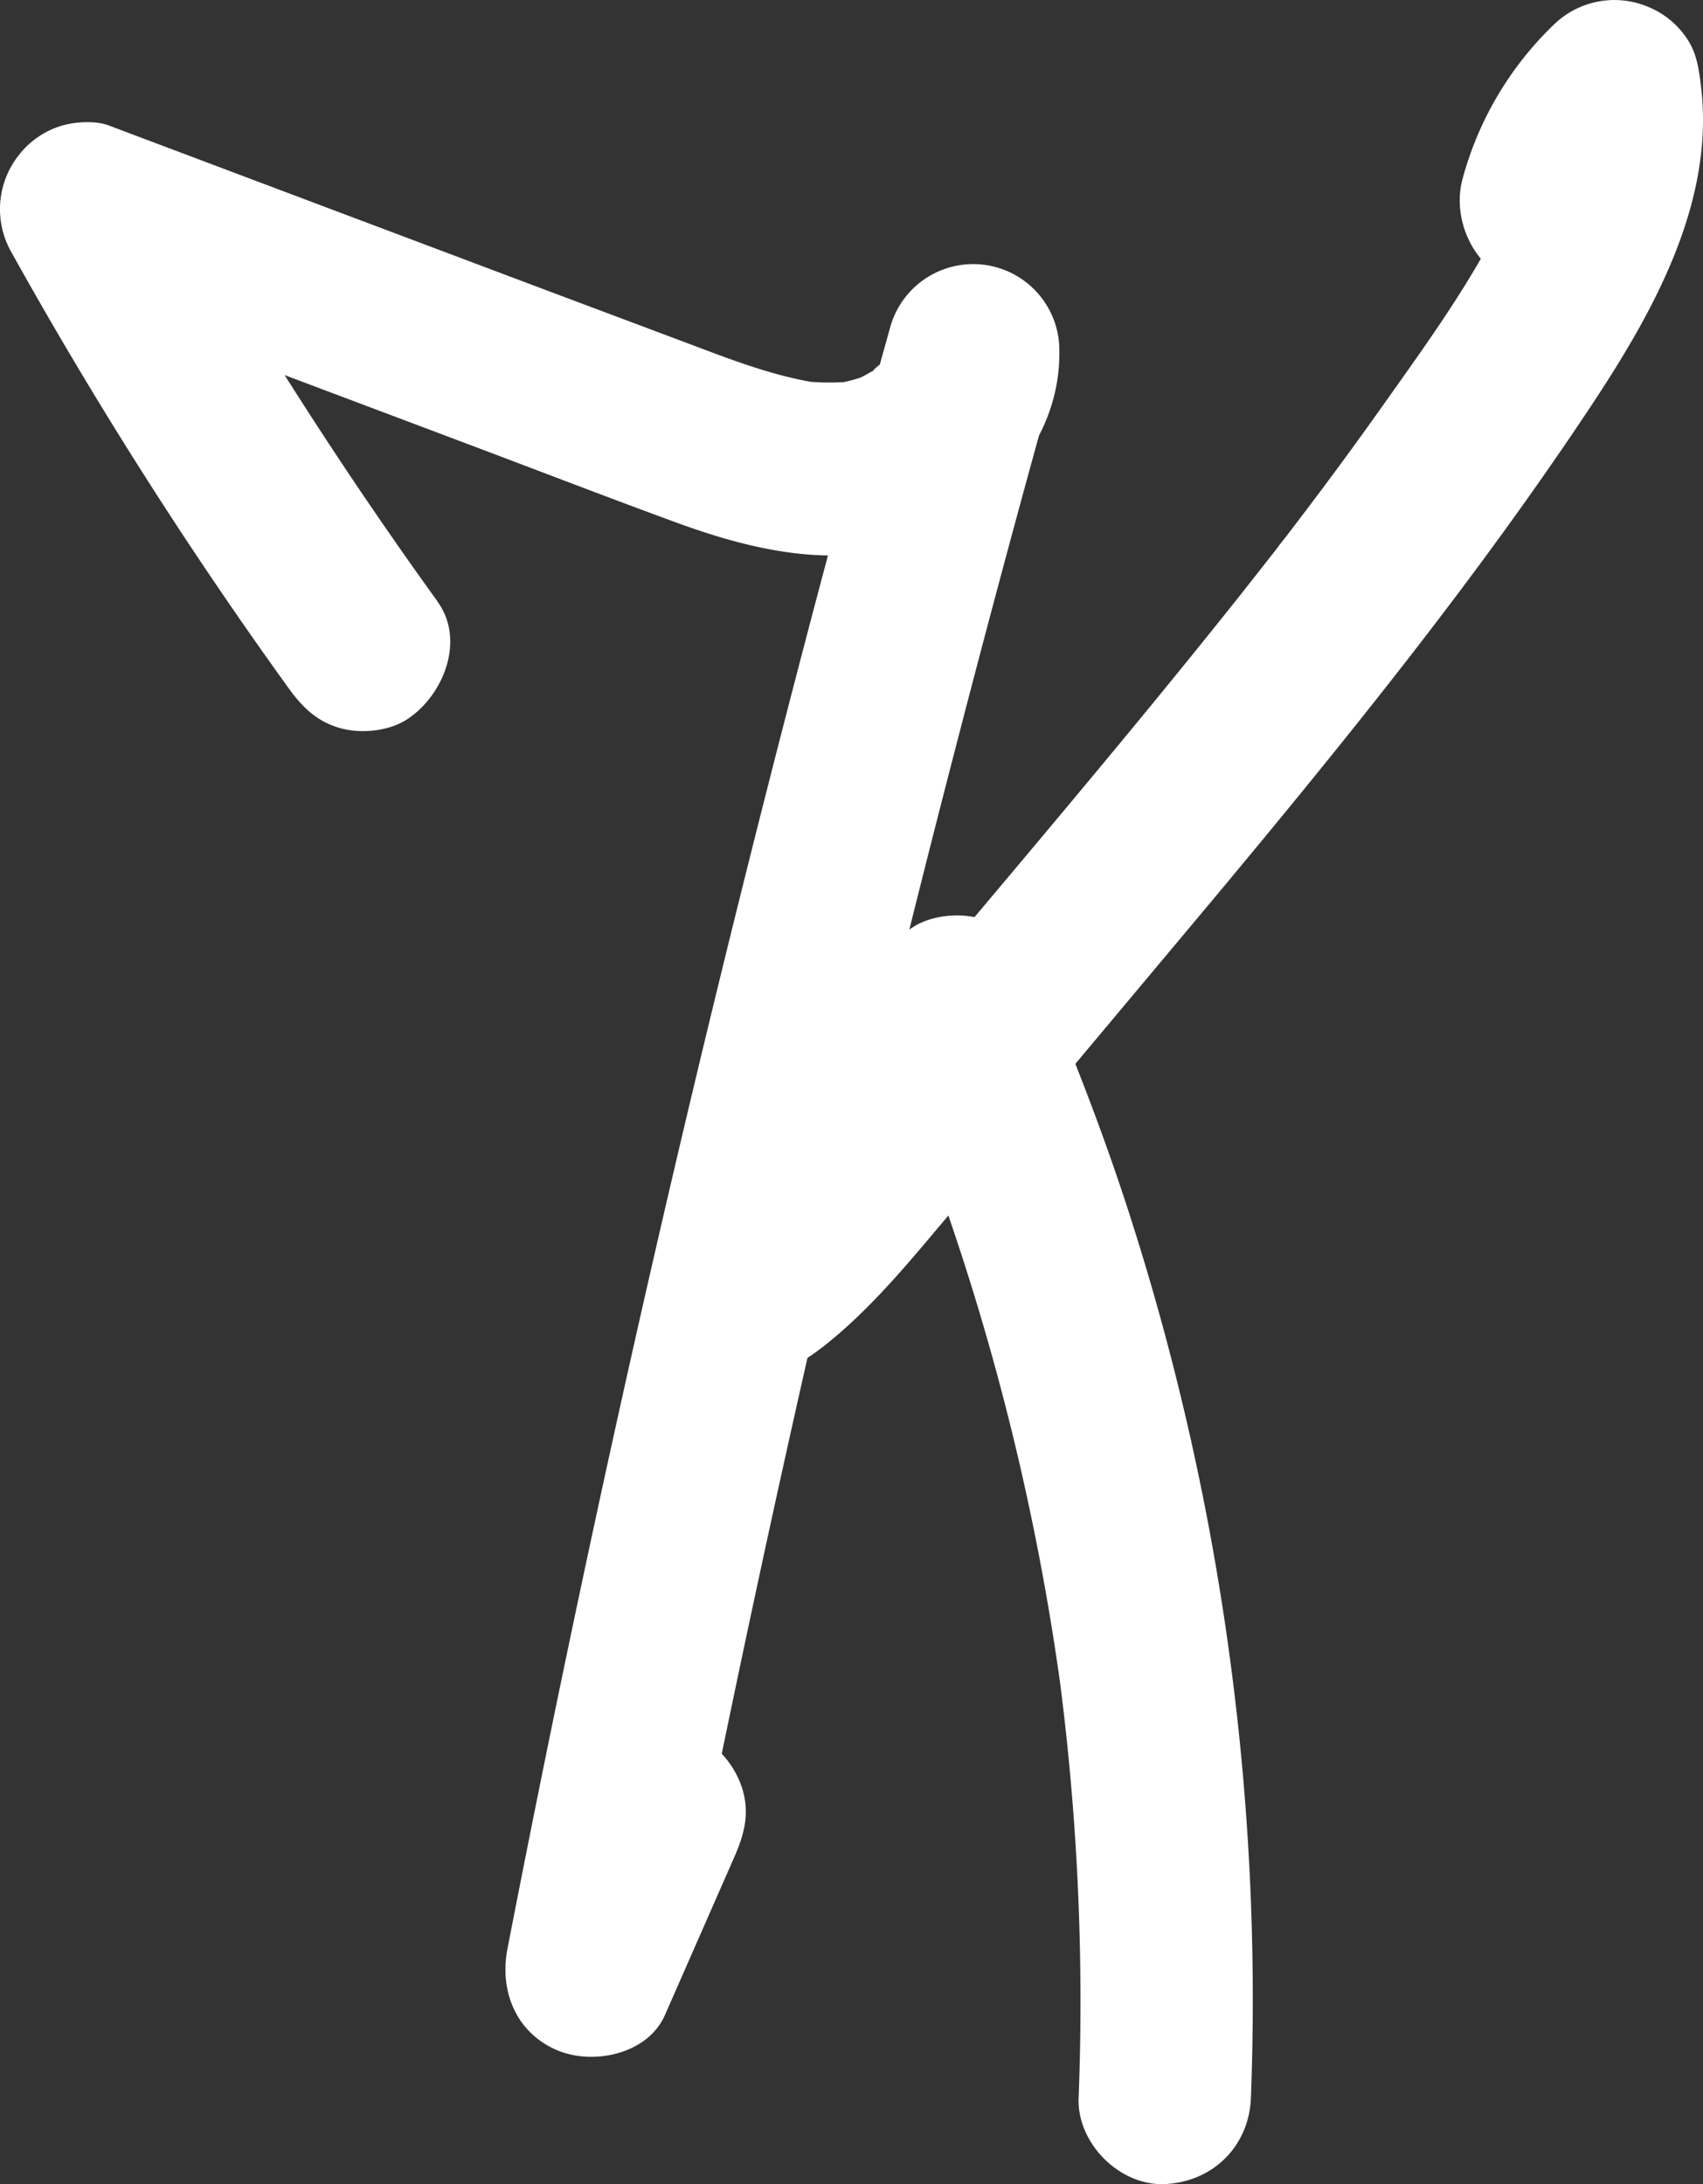 <svg xmlns="http://www.w3.org/2000/svg" viewBox="0 0 593.07 760.63"><rect x="0" y="0" width="593.07" height="760.63" fill="#333333" stroke="none"/><defs><style>.cls-1{fill:#fff;}</style></defs><g id="Слой_2" data-name="Слой 2"><g id="Слой_1-2" data-name="Слой 1"><path class="cls-1" d="M152.41,209.51A1538.62,1538.62,0,0,1,55.72,57.45L21.84,101.52l143.59,54.07c23.46,8.84,46.86,17.87,70.41,26.49,24.79,9.07,53.29,16,79.27,7.53,29.44-9.59,54.3-35.1,53.81-67.58a30,30,0,0,0-58.93-8q-30.4,109.05-57.4,219t-50.5,220.71q-13.23,62.31-25.36,124.87c-2.88,14.82,3,29.31,17.37,35.39,12.43,5.25,31.45,1.42,37.46-12.27l24.15-55c3.36-7.66,5.34-14.72,3-23.12-1.92-7-7.3-14.5-13.79-17.93-7-3.68-15.4-5.52-23.12-3-6.93,2.24-14.86,6.8-17.93,13.78l-24.15,55,54.83,23.12Q256.15,583.46,281.17,473T334.7,253q16-61.65,33.15-123l-58.93-8a42.38,42.38,0,0,1-.28,5.51l1.07-8a38.36,38.36,0,0,1-2.14,7.8l3-7.16c-.54,1.24-1.1,2.46-1.76,3.65-.37.68-2.07,2.75-2.16,3.47.12-1,5.13-6.16,1.7-2.29-.93,1-1.9,2-2.92,3-.85.79-1.85,1.48-2.65,2.32,5.28-5.49,4-3,1.46-1.37a57.41,57.41,0,0,1-7.59,4l7.17-3a56.88,56.88,0,0,1-13.66,3.83l8-1.07a82.75,82.75,0,0,1-20.2-.2l8,1.07c-16.22-2.36-31.49-8.37-46.75-14.12L190.7,101.24,92.8,64.38l-55-20.72c-4.53-1.7-11.38-1.26-15.95,0A29.77,29.77,0,0,0,6.25,54.41,30.28,30.28,0,0,0,3.91,87.73a1536.87,1536.87,0,0,0,96.7,152.06c4.69,6.51,9.93,11.59,17.92,13.79,7.19,2,16.75,1.08,23.12-3,12.59-8.11,20.58-27.43,10.76-41Z"/><path class="cls-1" d="M286.25,469.3c13.06-10.22,24.16-22.52,34.85-35.14,11.54-13.64,23-27.38,34.44-41.07q34.31-40.92,68.57-81.86c45.47-54.59,90.27-110.06,129.61-169.31,21.72-32.72,43.66-71.32,38.62-112.14-.66-5.31-1.33-10.41-4.1-15.14A29.74,29.74,0,0,0,573.9,2.36a30.25,30.25,0,0,0-32.77,6.21,116.69,116.69,0,0,0-31.81,53.78c-4.08,15.14,5.1,33.3,20.95,36.91s32.54-4.74,36.91-21a96.62,96.62,0,0,1,3.65-10.93l-3,7.17A88.79,88.79,0,0,1,576,59.32c.64-.94,1.51-2.71,2.38-3.36-1.45,1.08-4.32,5.34-1.07,1.58A90,90,0,0,1,583.55,51L532.34,29.78a88,88,0,0,1-.15,22.29l1.07-8a121.5,121.5,0,0,1-8,28.22l3-7.16c-11.57,27.32-29.56,51.94-46.62,76q-13.08,18.47-26.75,36.51c-2.27,3-4.56,6-6.85,9-1.14,1.48-2.41,2.93-3.45,4.49.33-.51,4.36-5.61,1.23-1.6q-7.55,9.67-15.16,19.29c-38.21,48-78.1,94.75-117.54,141.79-11.28,13.46-22.52,27-33.86,40.38-10.87,12.87-22.12,25.43-35.43,35.84-5.62,4.4-8.78,14.44-8.78,21.21,0,7.36,3.26,16.15,8.78,21.21,5.72,5.25,13.23,9.15,21.22,8.79,8.48-.38,14.58-3.6,21.21-8.79Z"/><path class="cls-1" d="M307.28,363.88c1.72,3.93,3.43,7.87,5.1,11.83l-3-7.17a870.68,870.68,0,0,1,60.32,221.31l-1.07-8a870,870,0,0,1,7,148.73c-.62,15.7,14.24,30.7,30,30,16.78-.75,29.34-13.18,30-30A892.55,892.55,0,0,0,392.35,419.8c-9.58-29.3-20.87-58-33.27-86.21-2.82-6.42-11.47-12-17.92-13.78-7.19-2-16.75-1.09-23.12,3S306,333.11,304.25,340.76c-1.9,8.37-.4,15.32,3,23.12Z"/></g></g></svg>